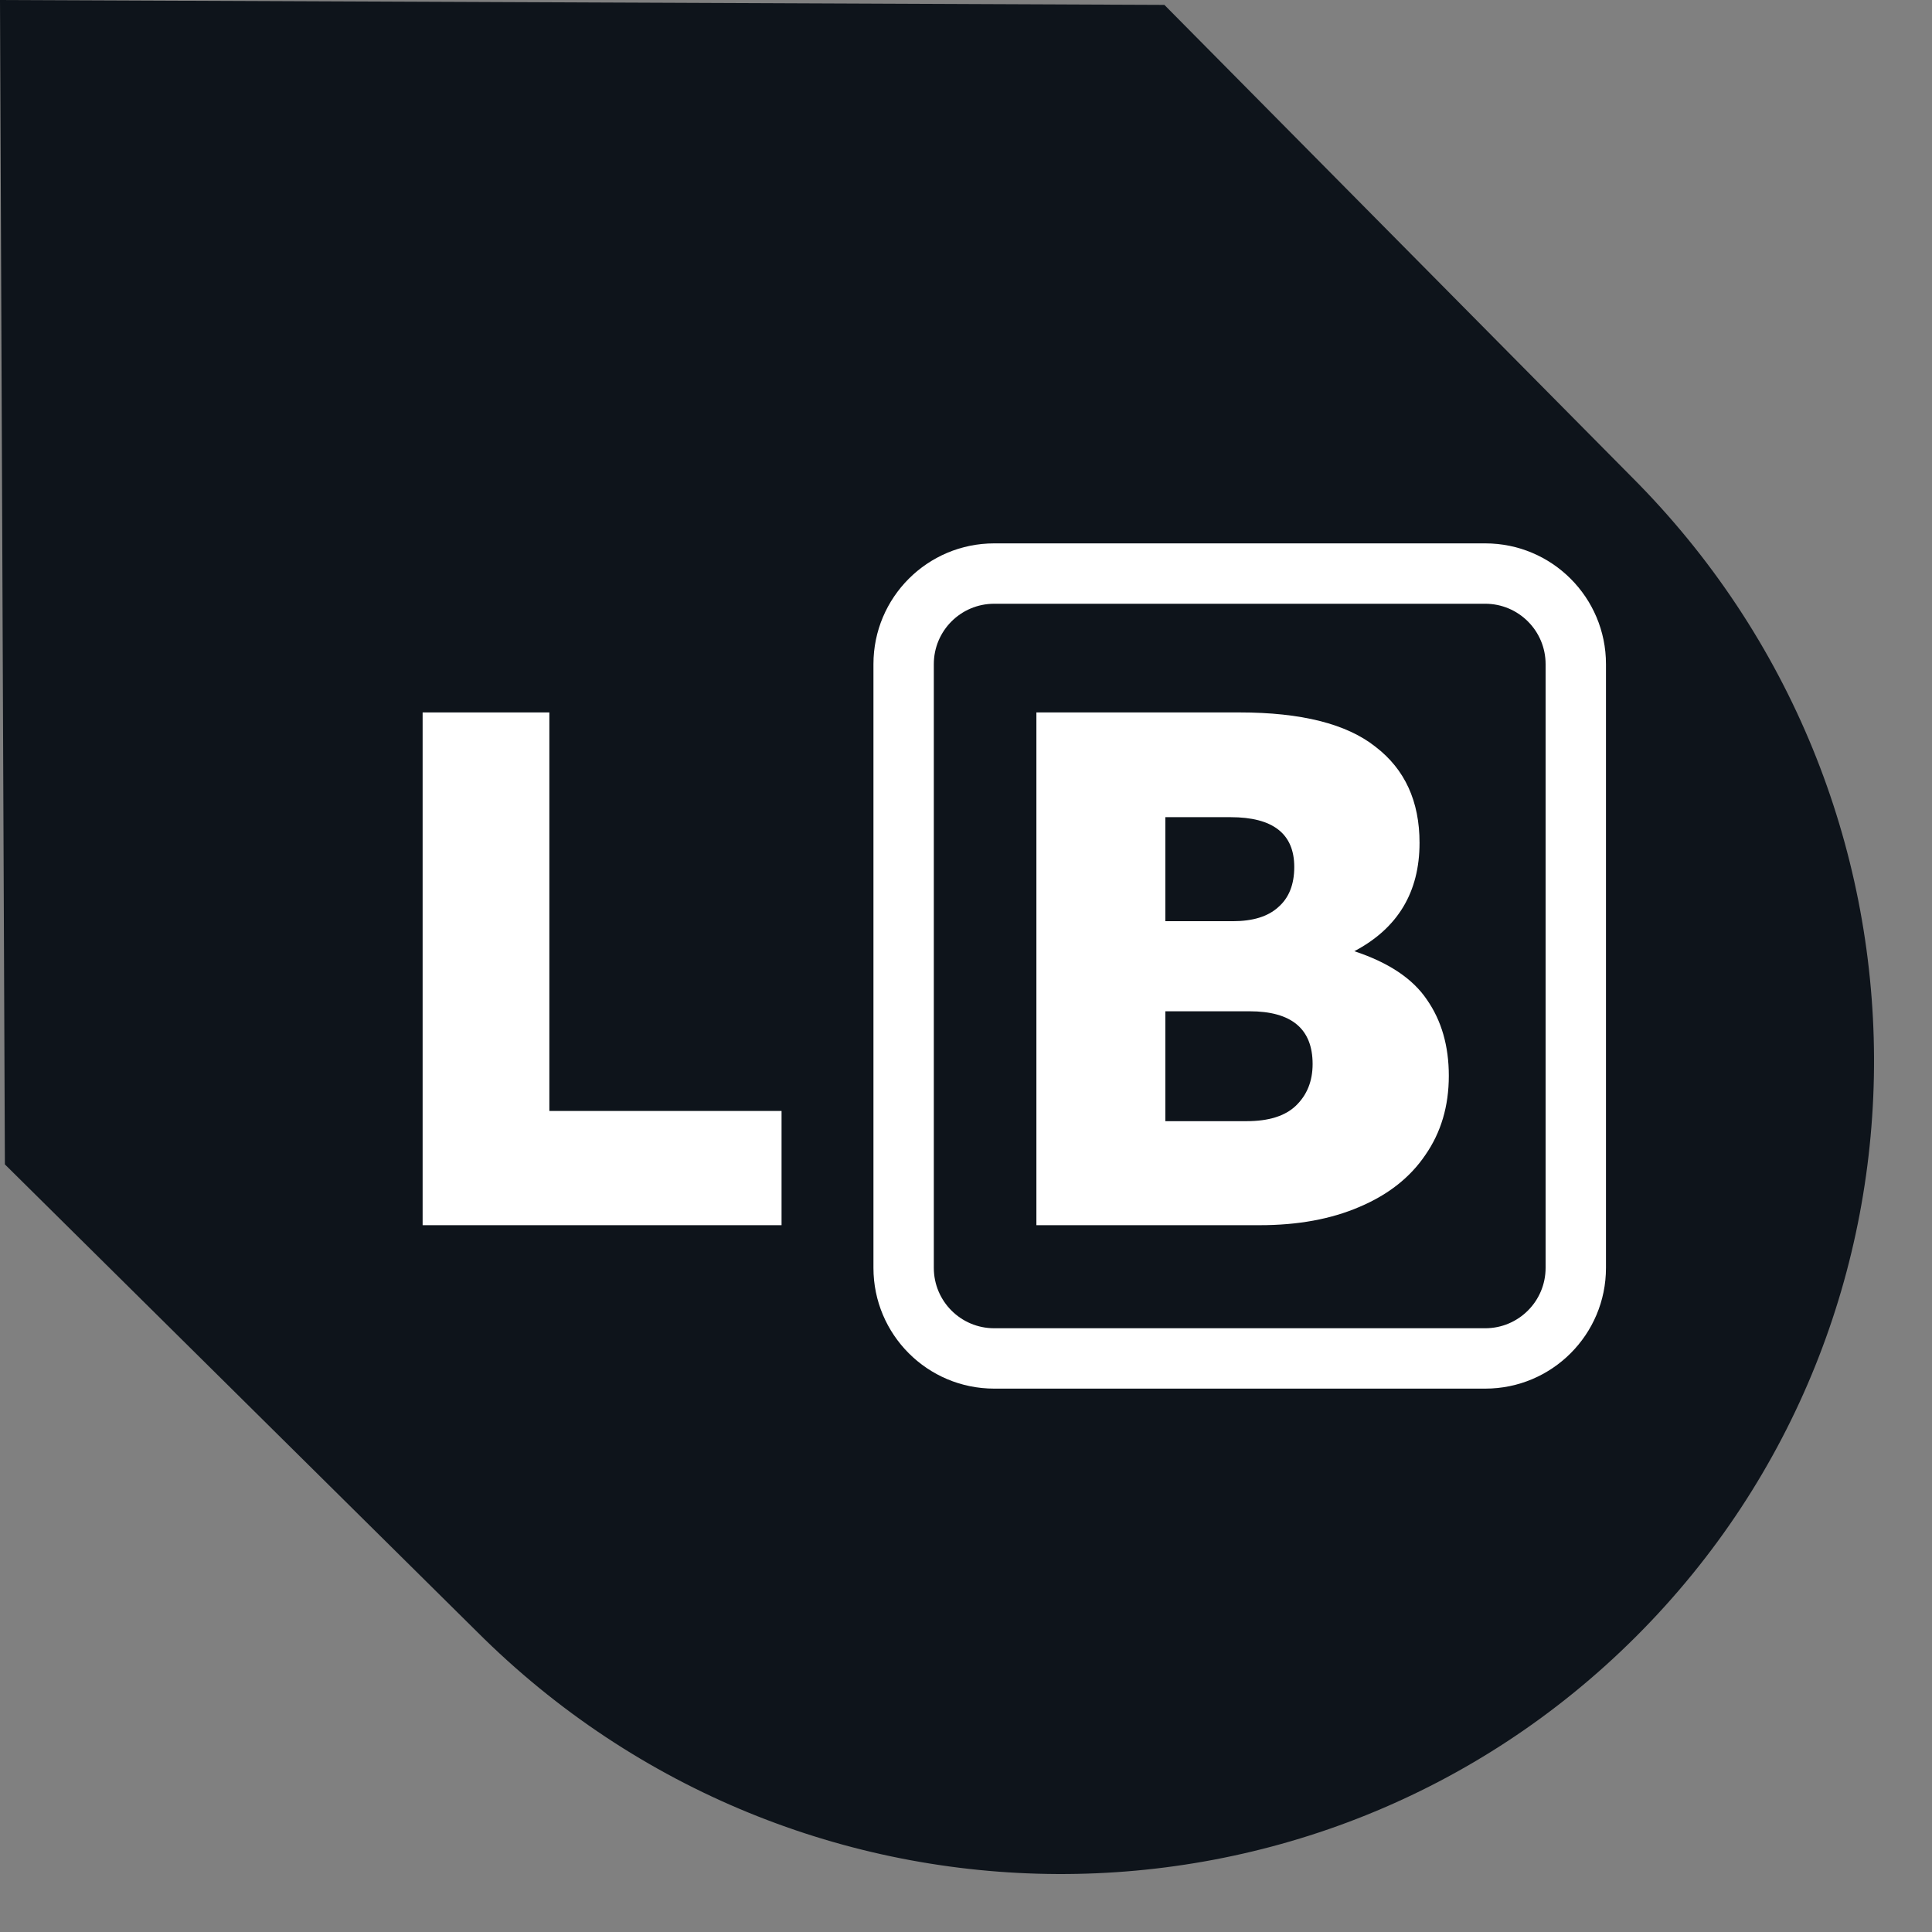 <svg width="32" height="32" viewBox="0 0 32 32" fill="none" xmlns="http://www.w3.org/2000/svg">
<rect x="0" y="0" width="32" height="32" fill="#808080" stroke="none"/>
<g clip-path="url(#clip0_6311_41200)">
<path d="M0.081 19.286L7.895 27.021C13.221 32.348 21.82 32.384 27.102 27.102C32.384 21.821 32.348 13.221 27.021 7.895L19.286 0.081L-4.58317e-05 0L0.081 19.286Z" fill="#0E141B"/>
<path d="M12.945 20.293H7V11.8H9.099V18.401H12.945V20.293Z" fill="white"/>
<path d="M22.432 15.755C22.998 15.942 23.399 16.209 23.633 16.556C23.876 16.904 23.997 17.325 23.997 17.818C23.997 18.32 23.868 18.756 23.609 19.129C23.358 19.501 22.994 19.788 22.517 19.99C22.048 20.192 21.498 20.293 20.867 20.293H17.166V11.8H20.527C21.555 11.8 22.307 11.99 22.784 12.37C23.269 12.742 23.512 13.272 23.512 13.96C23.512 14.777 23.152 15.375 22.432 15.755ZM19.302 13.535V15.258H20.418C20.75 15.258 21 15.181 21.17 15.027C21.348 14.874 21.437 14.651 21.437 14.36C21.437 13.81 21.085 13.535 20.382 13.535H19.302ZM20.649 18.57C21.013 18.57 21.284 18.485 21.462 18.316C21.648 18.138 21.741 17.907 21.741 17.624C21.741 17.042 21.393 16.75 20.697 16.75H19.302V18.57H20.649Z" fill="white"/>
<path fill-rule="evenodd" clip-rule="evenodd" d="M24.6 10H16.467C15.914 10 15.467 10.448 15.467 11V21C15.467 21.552 15.914 22 16.467 22H24.6C25.152 22 25.6 21.552 25.6 21V11C25.6 10.448 25.152 10 24.6 10ZM16.467 9C15.362 9 14.467 9.895 14.467 11V21C14.467 22.105 15.362 23 16.467 23H24.6C25.705 23 26.6 22.105 26.6 21V11C26.6 9.895 25.705 9 24.6 9H16.467Z" fill="white"/>
</g>
<defs>
<clipPath id="clip0_6311_41200">
<rect width="32" height="32" fill="white"/>
</clipPath>
</defs>
</svg>
